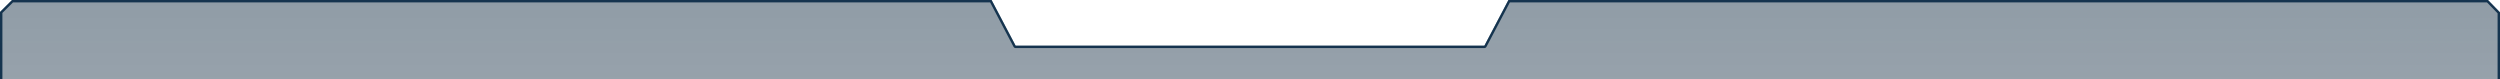 <svg xmlns="http://www.w3.org/2000/svg" xmlns:xlink="http://www.w3.org/1999/xlink" width="1040" height="33" viewBox="0 0 1040 33">
  <defs>
    <clipPath id="clip-path">
      <path id="패스_334" data-name="패스 334" d="M-80,0H960V33H-80Z" transform="translate(-94 -725)" fill="#fff"/>
    </clipPath>
    <linearGradient id="linear-gradient" x1="0.5" y1="1.25" x2="0.5" y2="-0.25" gradientUnits="objectBoundingBox">
      <stop offset="0" stop-color="#071726" stop-opacity="0"/>
      <stop offset="0.121" stop-color="#071726" stop-opacity="0.122"/>
      <stop offset="0.153" stop-color="#071726" stop-opacity="0.153"/>
      <stop offset="1" stop-color="#153149"/>
    </linearGradient>
  </defs>
  <g id="마스크_그룹_2" data-name="마스크 그룹 2" transform="translate(174 725)" clip-path="url(#clip-path)">
    <g id="사각형_2_복사_18" data-name="사각형 2 복사 18" transform="translate(-629 -1058)">
      <g id="사각형_2_복사_18-2" data-name="사각형 2 복사 18" fill="none" stroke-linejoin="round">
        <path d="M455,800V337.978L460,333H867.5l10,19h195l10-19H1490l5,5.135V800Z" stroke="none"/>
        <path d="M 1494 799 L 1494 338.541 L 1489.578 334 L 1083.104 334 L 1073.385 352.466 C 1073.212 352.794 1072.872 353 1072.5 353 L 877.5 353 C 877.129 353 876.788 352.794 876.615 352.466 L 866.896 334 L 460.413 334 L 456 338.394 L 456 799 L 1494 799 M 1495 800 L 455 800 L 455 337.979 L 460 333 L 867.5 333 L 877.5 352 L 1072.5 352 L 1082.5 333 L 1490 333 L 1495 338.135 L 1495 800 Z" stroke="none" fill="#183b5a"/>
      </g>
      <path id="Gradient_Overlay" data-name="Gradient Overlay" d="M455,795V337.978L460,333H867.5l10,19h195l10-19H1490l5,5.135V800Z" opacity="0.56" fill="url(#linear-gradient)"/>
    </g>
  </g>
</svg>
